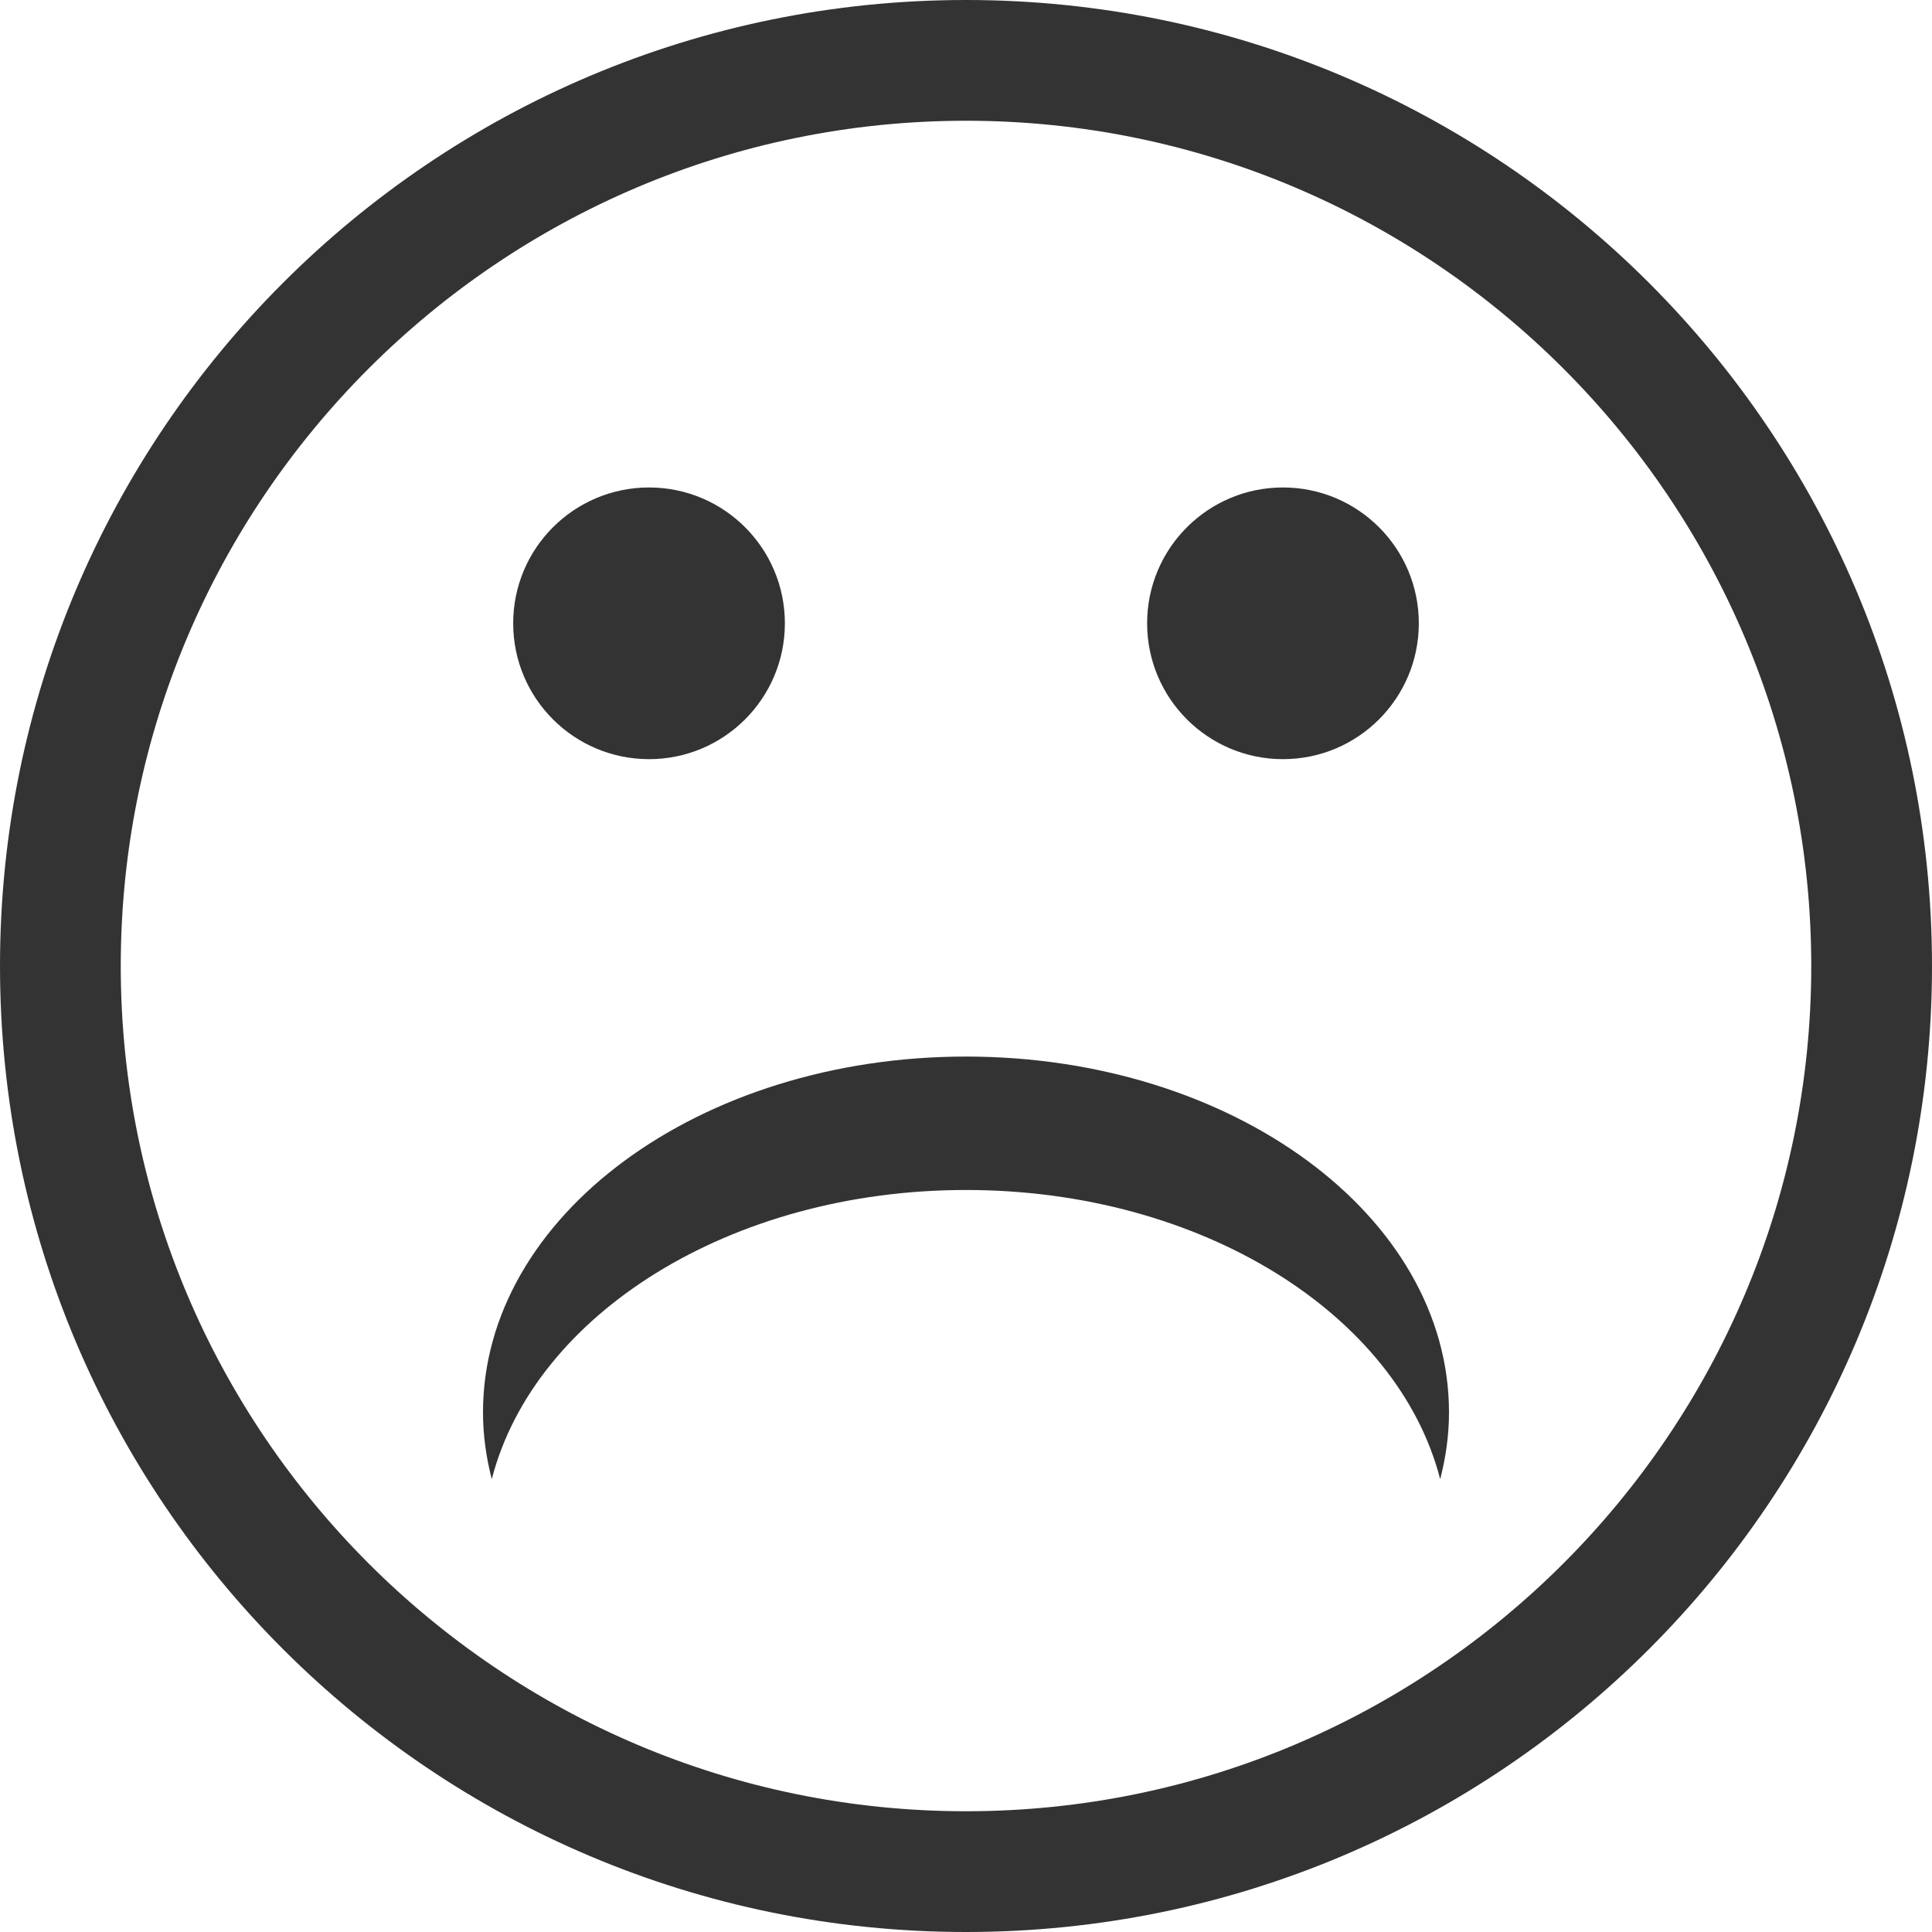 <?xml version="1.0" encoding="iso-8859-1"?>
<!-- Generator: Adobe Illustrator 14.0.0, SVG Export Plug-In . SVG Version: 6.00 Build 43363)  -->
<!DOCTYPE svg PUBLIC "-//W3C//DTD SVG 1.1//EN" "http://www.w3.org/Graphics/SVG/1.1/DTD/svg11.dtd">
<svg version="1.1" id="icon-m-messaging-smiley-sad-layer"
	 xmlns="http://www.w3.org/2000/svg" xmlns:xlink="http://www.w3.org/1999/xlink" x="0px" y="0px" width="48px" height="48px"
	 viewBox="0 0 48 48" style="enable-background:new 0 0 48 48;" xml:space="preserve">
<g id="icon-m-messaging-smiley-sad">
	<rect style="fill:none;" width="48" height="48"/>
	<path style="fill:#333333;" d="M24,29.565c5.857,0,10.728,3.095,11.781,7.185C35.92,36.213,36,35.66,36,35.092
		c0-4.883-5.373-8.842-12-8.842c-6.627,0-12,3.959-12,8.842c0,0.568,0.08,1.121,0.218,1.658C13.272,32.66,18.143,29.565,24,29.565z"
		/>
	<path style="fill:#333333;" d="M24,3c11.58,0,21,9.42,21,21s-9.42,21-21,21C12.42,45,3,35.58,3,24S12.42,3,24,3 M24,0
		C10.745,0,0,10.745,0,24s10.745,24,24,24s24-10.745,24-24S37.255,0,24,0L24,0z"/>
	<circle style="fill:#333333;" cx="16.125" cy="15.486" r="3.375"/>
	<circle style="fill:#333333;" cx="31.875" cy="15.486" r="3.375"/>
</g>
</svg>
